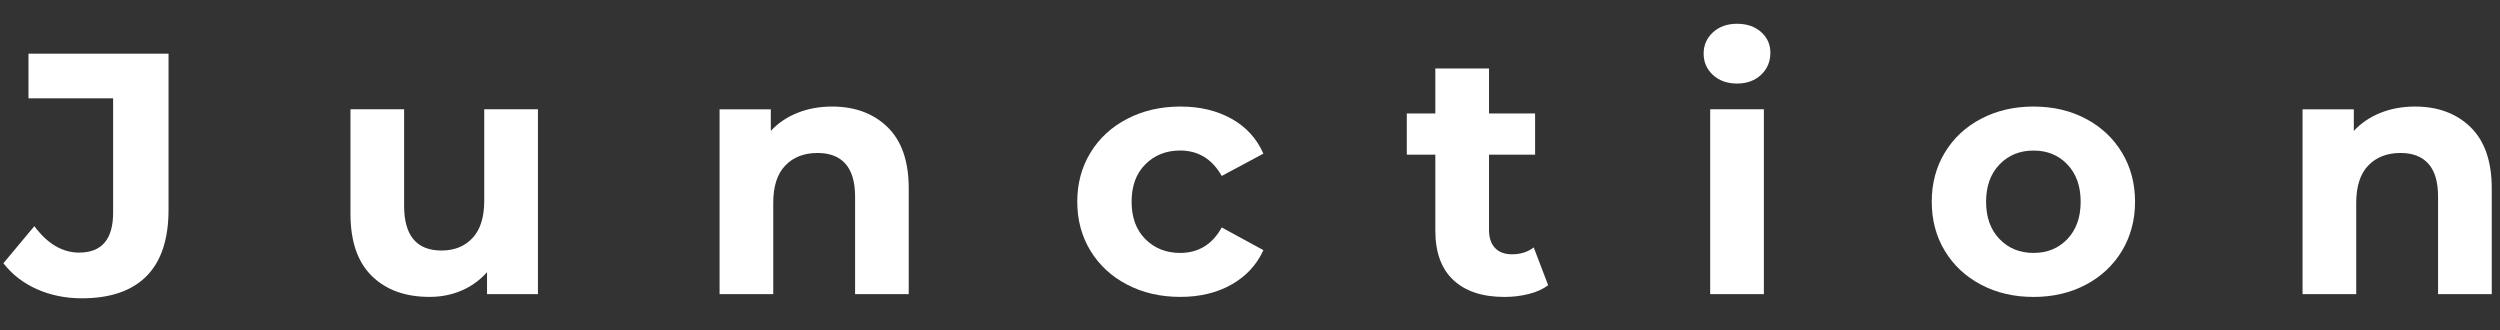<svg width="53" height="7" viewBox="0 0 53 7" fill="none" xmlns="http://www.w3.org/2000/svg">
<rect x="0" y="0" width="53" height="7" fill="#333333" stroke="none"/>
<path d="M0.783 6.131C0.494 6.002 0.257 5.819 0.072 5.581L0.728 4.794C1.006 5.168 1.322 5.355 1.676 5.355C2.158 5.355 2.398 5.073 2.398 4.51V2.085H0.604V1.138H3.573V4.445C3.573 5.071 3.417 5.541 3.106 5.854C2.795 6.167 2.338 6.324 1.735 6.324C1.389 6.324 1.072 6.259 0.783 6.131Z" fill="white"/>
<path d="M11.404 2.317V6.236H10.325V5.77C10.174 5.94 9.994 6.07 9.785 6.16C9.576 6.25 9.35 6.294 9.107 6.294C8.592 6.294 8.183 6.147 7.882 5.85C7.58 5.554 7.43 5.114 7.43 4.531V2.317H8.567V4.364C8.567 4.995 8.832 5.311 9.362 5.311C9.634 5.311 9.853 5.222 10.018 5.045C10.184 4.868 10.266 4.604 10.266 4.255V2.317H11.404V2.317Z" fill="white"/>
<path d="M18.817 2.696C19.116 2.988 19.265 3.42 19.265 3.993V6.236H18.128V4.168C18.128 3.857 18.059 3.625 17.924 3.472C17.788 3.319 17.59 3.243 17.333 3.243C17.046 3.243 16.818 3.332 16.648 3.509C16.477 3.686 16.393 3.95 16.393 4.299V6.236H15.255V2.318H16.341V2.776C16.492 2.611 16.679 2.484 16.903 2.394C17.127 2.304 17.372 2.259 17.64 2.259C18.125 2.259 18.518 2.405 18.817 2.696Z" fill="white"/>
<path d="M23.899 6.036C23.566 5.863 23.306 5.624 23.119 5.318C22.932 5.012 22.838 4.665 22.838 4.276C22.838 3.888 22.932 3.541 23.119 3.235C23.306 2.929 23.566 2.69 23.899 2.518C24.233 2.345 24.608 2.259 25.026 2.259C25.439 2.259 25.8 2.345 26.109 2.518C26.418 2.69 26.642 2.936 26.784 3.257L25.901 3.73C25.697 3.371 25.403 3.191 25.018 3.191C24.722 3.191 24.476 3.289 24.282 3.483C24.087 3.677 23.99 3.941 23.99 4.276C23.99 4.612 24.088 4.876 24.282 5.07C24.476 5.264 24.722 5.362 25.018 5.362C25.407 5.362 25.701 5.182 25.901 4.822L26.784 5.303C26.642 5.614 26.418 5.857 26.109 6.032C25.8 6.207 25.439 6.294 25.026 6.294C24.608 6.295 24.233 6.209 23.899 6.036Z" fill="white"/>
<path d="M32.821 6.047C32.71 6.13 32.572 6.192 32.409 6.233C32.246 6.274 32.075 6.295 31.895 6.295C31.428 6.295 31.067 6.176 30.812 5.938C30.557 5.7 30.429 5.351 30.429 4.889V3.279H29.824V2.405H30.429V1.451H31.567V2.405H32.544V3.279H31.567V4.874C31.567 5.039 31.61 5.167 31.694 5.257C31.779 5.347 31.899 5.391 32.056 5.391C32.235 5.391 32.389 5.343 32.515 5.245L32.821 6.047Z" fill="white"/>
<path d="M36.314 1.589C36.183 1.468 36.117 1.317 36.117 1.137C36.117 0.958 36.183 0.807 36.314 0.686C36.446 0.565 36.616 0.504 36.825 0.504C37.034 0.504 37.204 0.562 37.335 0.679C37.466 0.795 37.532 0.941 37.532 1.116C37.532 1.305 37.467 1.462 37.335 1.585C37.204 1.709 37.034 1.771 36.825 1.771C36.616 1.771 36.446 1.71 36.314 1.589ZM36.256 2.317H37.394V6.236H36.256V2.317Z" fill="white"/>
<path d="M41.999 6.036C41.671 5.863 41.414 5.624 41.23 5.318C41.045 5.012 40.953 4.665 40.953 4.276C40.953 3.888 41.045 3.541 41.23 3.235C41.414 2.929 41.671 2.69 41.999 2.518C42.327 2.345 42.698 2.259 43.111 2.259C43.525 2.259 43.894 2.345 44.22 2.518C44.546 2.69 44.801 2.929 44.986 3.235C45.17 3.541 45.263 3.888 45.263 4.276C45.263 4.665 45.17 5.012 44.986 5.318C44.801 5.624 44.546 5.863 44.22 6.036C43.894 6.208 43.525 6.295 43.111 6.295C42.698 6.295 42.327 6.209 41.999 6.036ZM43.829 5.067C44.016 4.871 44.11 4.607 44.11 4.277C44.11 3.947 44.016 3.683 43.829 3.487C43.642 3.29 43.403 3.192 43.111 3.192C42.819 3.192 42.579 3.29 42.389 3.487C42.2 3.683 42.105 3.947 42.105 4.277C42.105 4.607 42.2 4.871 42.389 5.067C42.578 5.264 42.819 5.362 43.111 5.362C43.403 5.362 43.642 5.264 43.829 5.067Z" fill="white"/>
<path d="M52.376 2.696C52.675 2.988 52.825 3.42 52.825 3.993V6.236H51.687V4.168C51.687 3.857 51.619 3.625 51.483 3.472C51.346 3.319 51.15 3.243 50.892 3.243C50.605 3.243 50.377 3.332 50.207 3.509C50.037 3.686 49.952 3.95 49.952 4.299V6.236H48.814V2.318H49.901V2.776C50.052 2.611 50.239 2.484 50.462 2.394C50.686 2.304 50.931 2.259 51.199 2.259C51.684 2.259 52.077 2.405 52.376 2.696Z" fill="white"/>
</svg>
